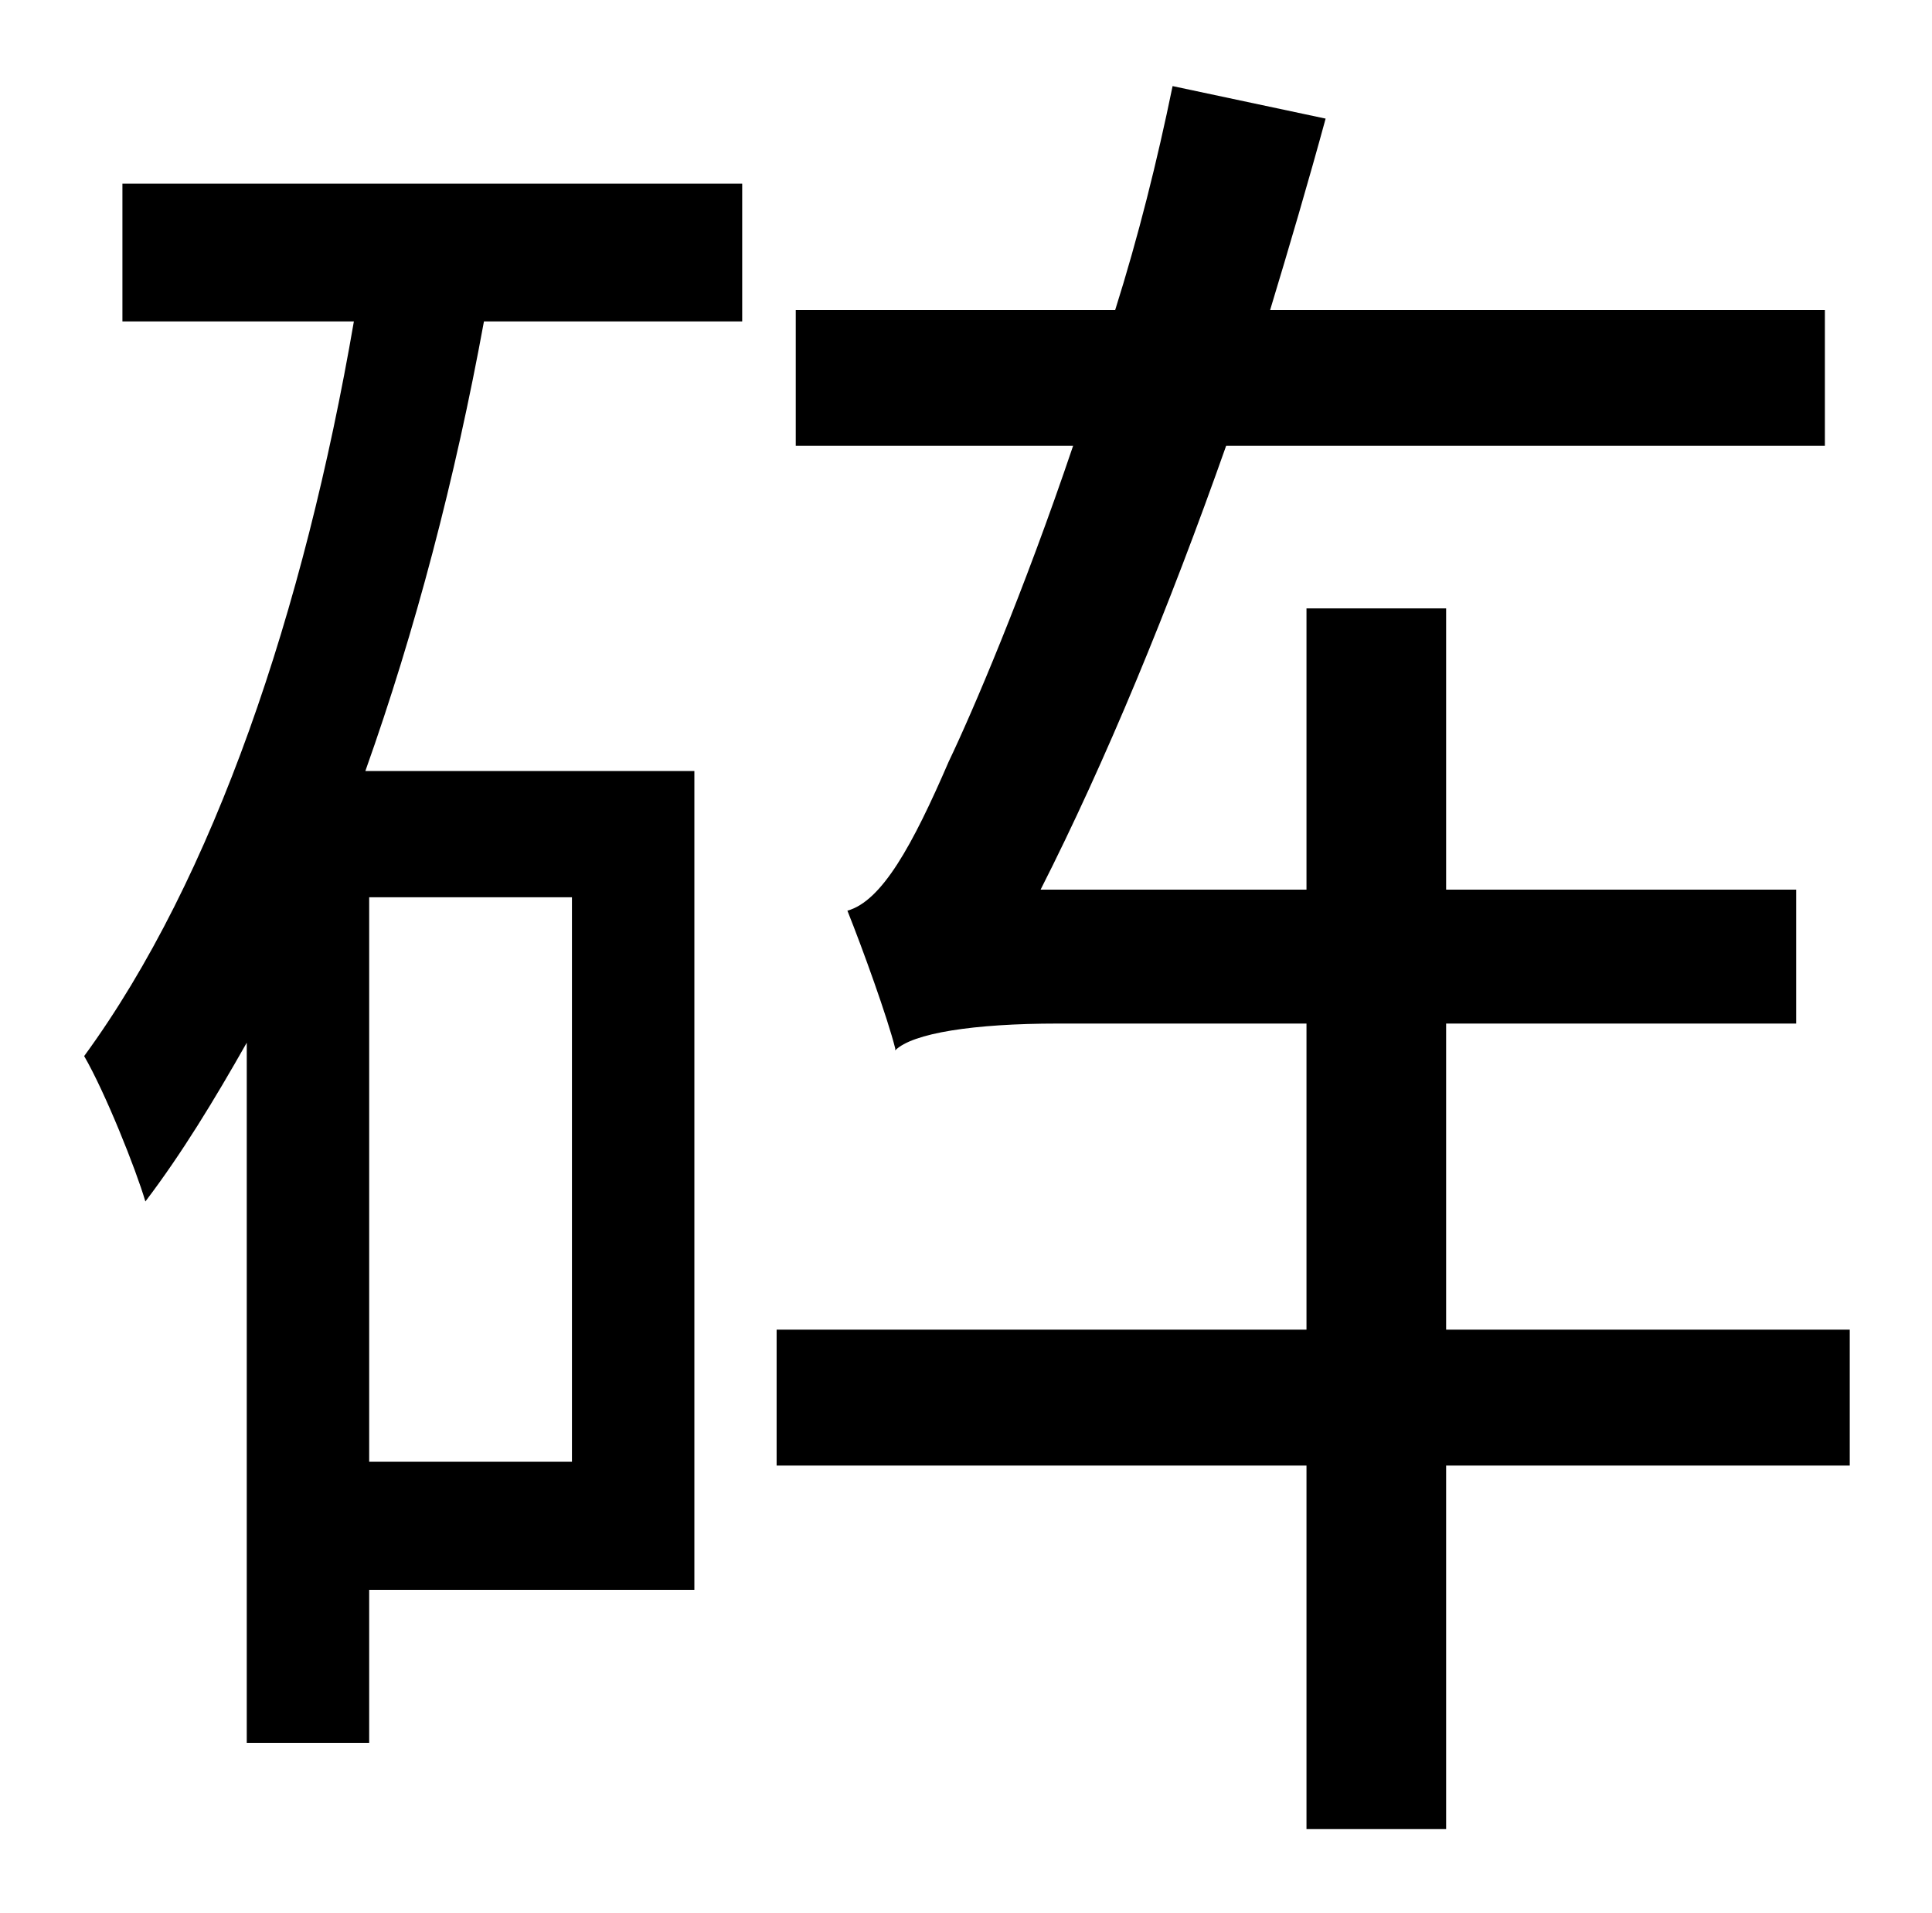 <?xml version="1.0" standalone="no"?>
<!DOCTYPE svg PUBLIC "-//W3C//DTD SVG 1.1//EN" "http://www.w3.org/Graphics/SVG/1.1/DTD/svg11.dtd" >
<svg xmlns="http://www.w3.org/2000/svg" xmlns:xlink="http://www.w3.org/1999/xlink" version="1.1" viewBox="-10 0 1010 1000">
   <path fill="currentColor"
d="M289 469h-106v295h106v-295zM54 168v-72h324v72h-135c-15 82 -36 162 -62 235h172v428h-170v80h-64v-366c-17 30 -34 58 -53 83c-5 -17 -21 -57 -32 -76c68 -93 115 -233 141 -384h-121zM957 695v71h-211v190h-73v-190h-277v-71h277v-160h-130c-44 0 -76 5 -85 14v-1
c-4 -16 -17 -52 -25 -72c18 -5 34 -34 53 -78c12 -25 39 -88 65 -165h-145v-71h167c12 -38 22 -78 30 -117l80 17c-9 33 -19 67 -29 100h290v71h-313c-30 85 -63 165 -97 232h139v-147h73v147h183v70h-183v160h211z" />
</svg>
